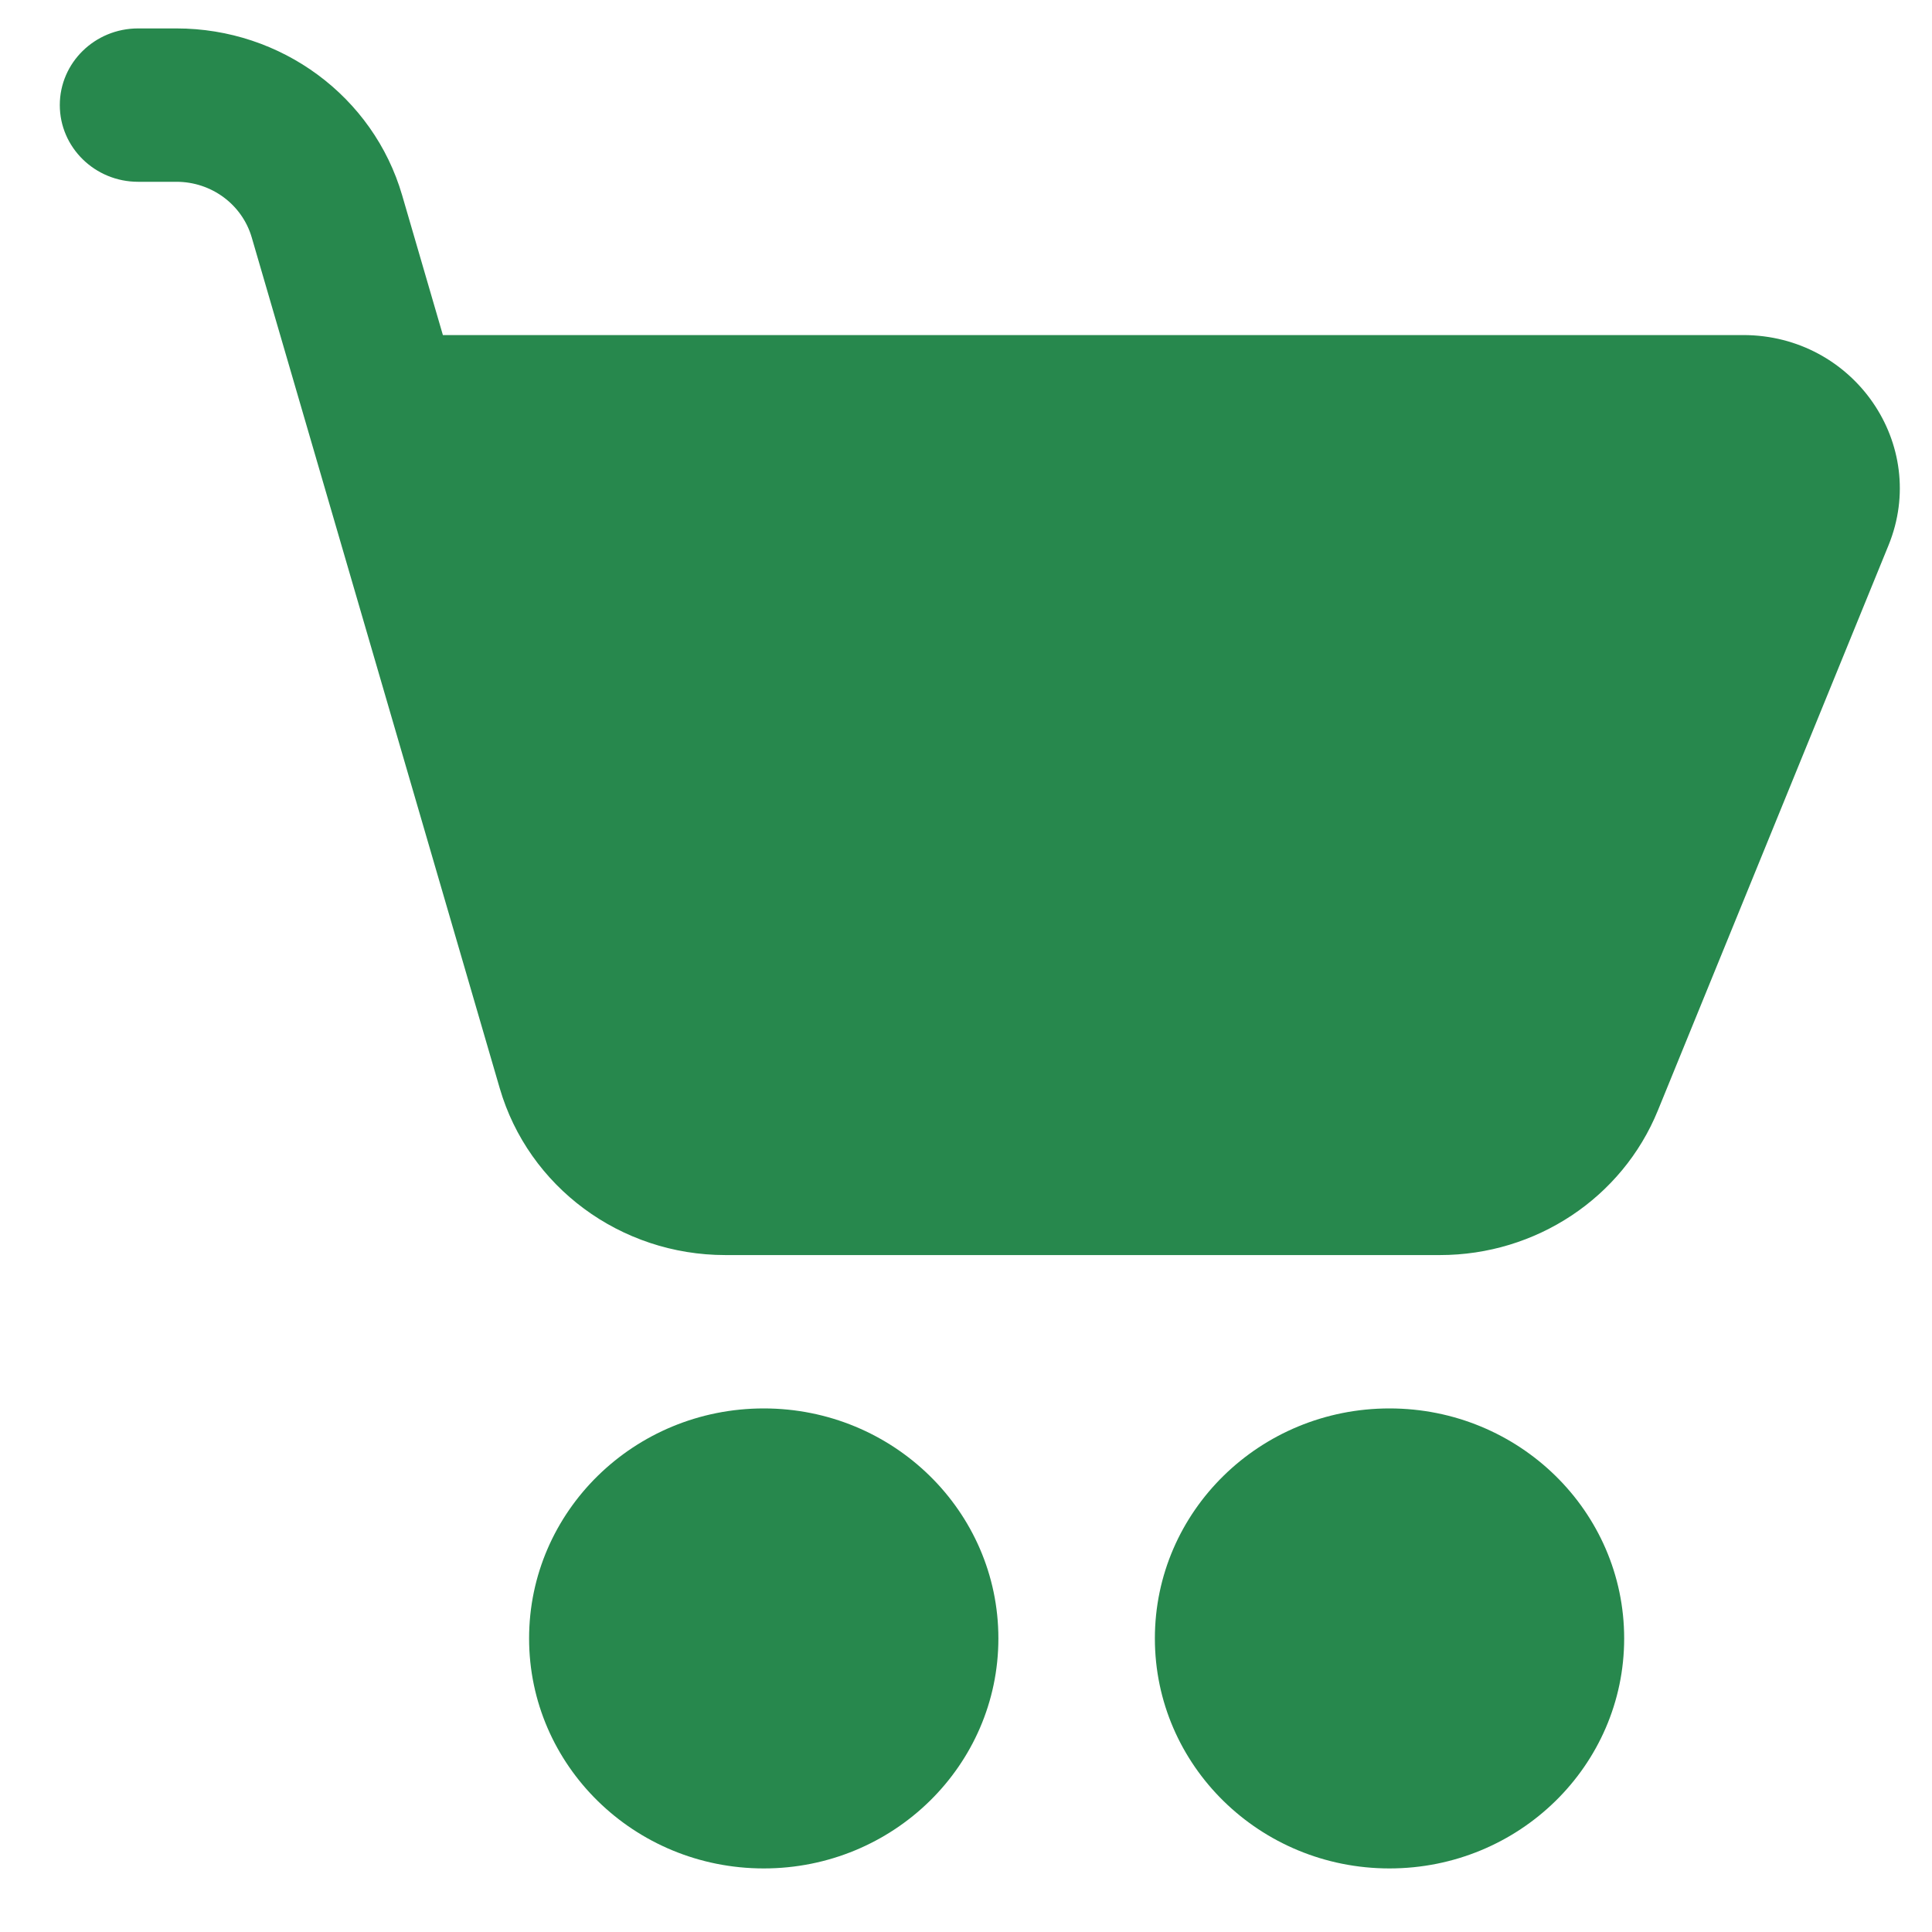 <svg width="21" height="21" viewBox="0 0 21 21" fill="none" xmlns="http://www.w3.org/2000/svg">
<path d="M1.501 0.309C1.031 0.309 0.65 0.682 0.65 1.142C0.65 1.602 1.031 1.976 1.501 1.976H1.918C2.298 1.976 2.631 2.222 2.736 2.58L5.432 11.829C5.745 12.902 6.745 13.642 7.884 13.642H15.652C16.695 13.642 17.633 13.02 18.02 12.071L20.527 5.928C20.974 4.833 20.151 3.642 18.948 3.642H4.814L4.371 2.122C4.058 1.049 3.057 0.309 1.918 0.309H1.501ZM8.302 20.309C9.71 20.309 10.852 19.19 10.852 17.809C10.852 16.428 9.71 15.309 8.302 15.309C6.893 15.309 5.751 16.428 5.751 17.809C5.751 19.19 6.893 20.309 8.302 20.309ZM15.103 20.309C16.512 20.309 17.654 19.19 17.654 17.809C17.654 16.428 16.512 15.309 15.103 15.309C13.694 15.309 12.553 16.428 12.553 17.809C12.553 19.19 13.694 20.309 15.103 20.309Z" fill="#27884D"/>
</svg>
